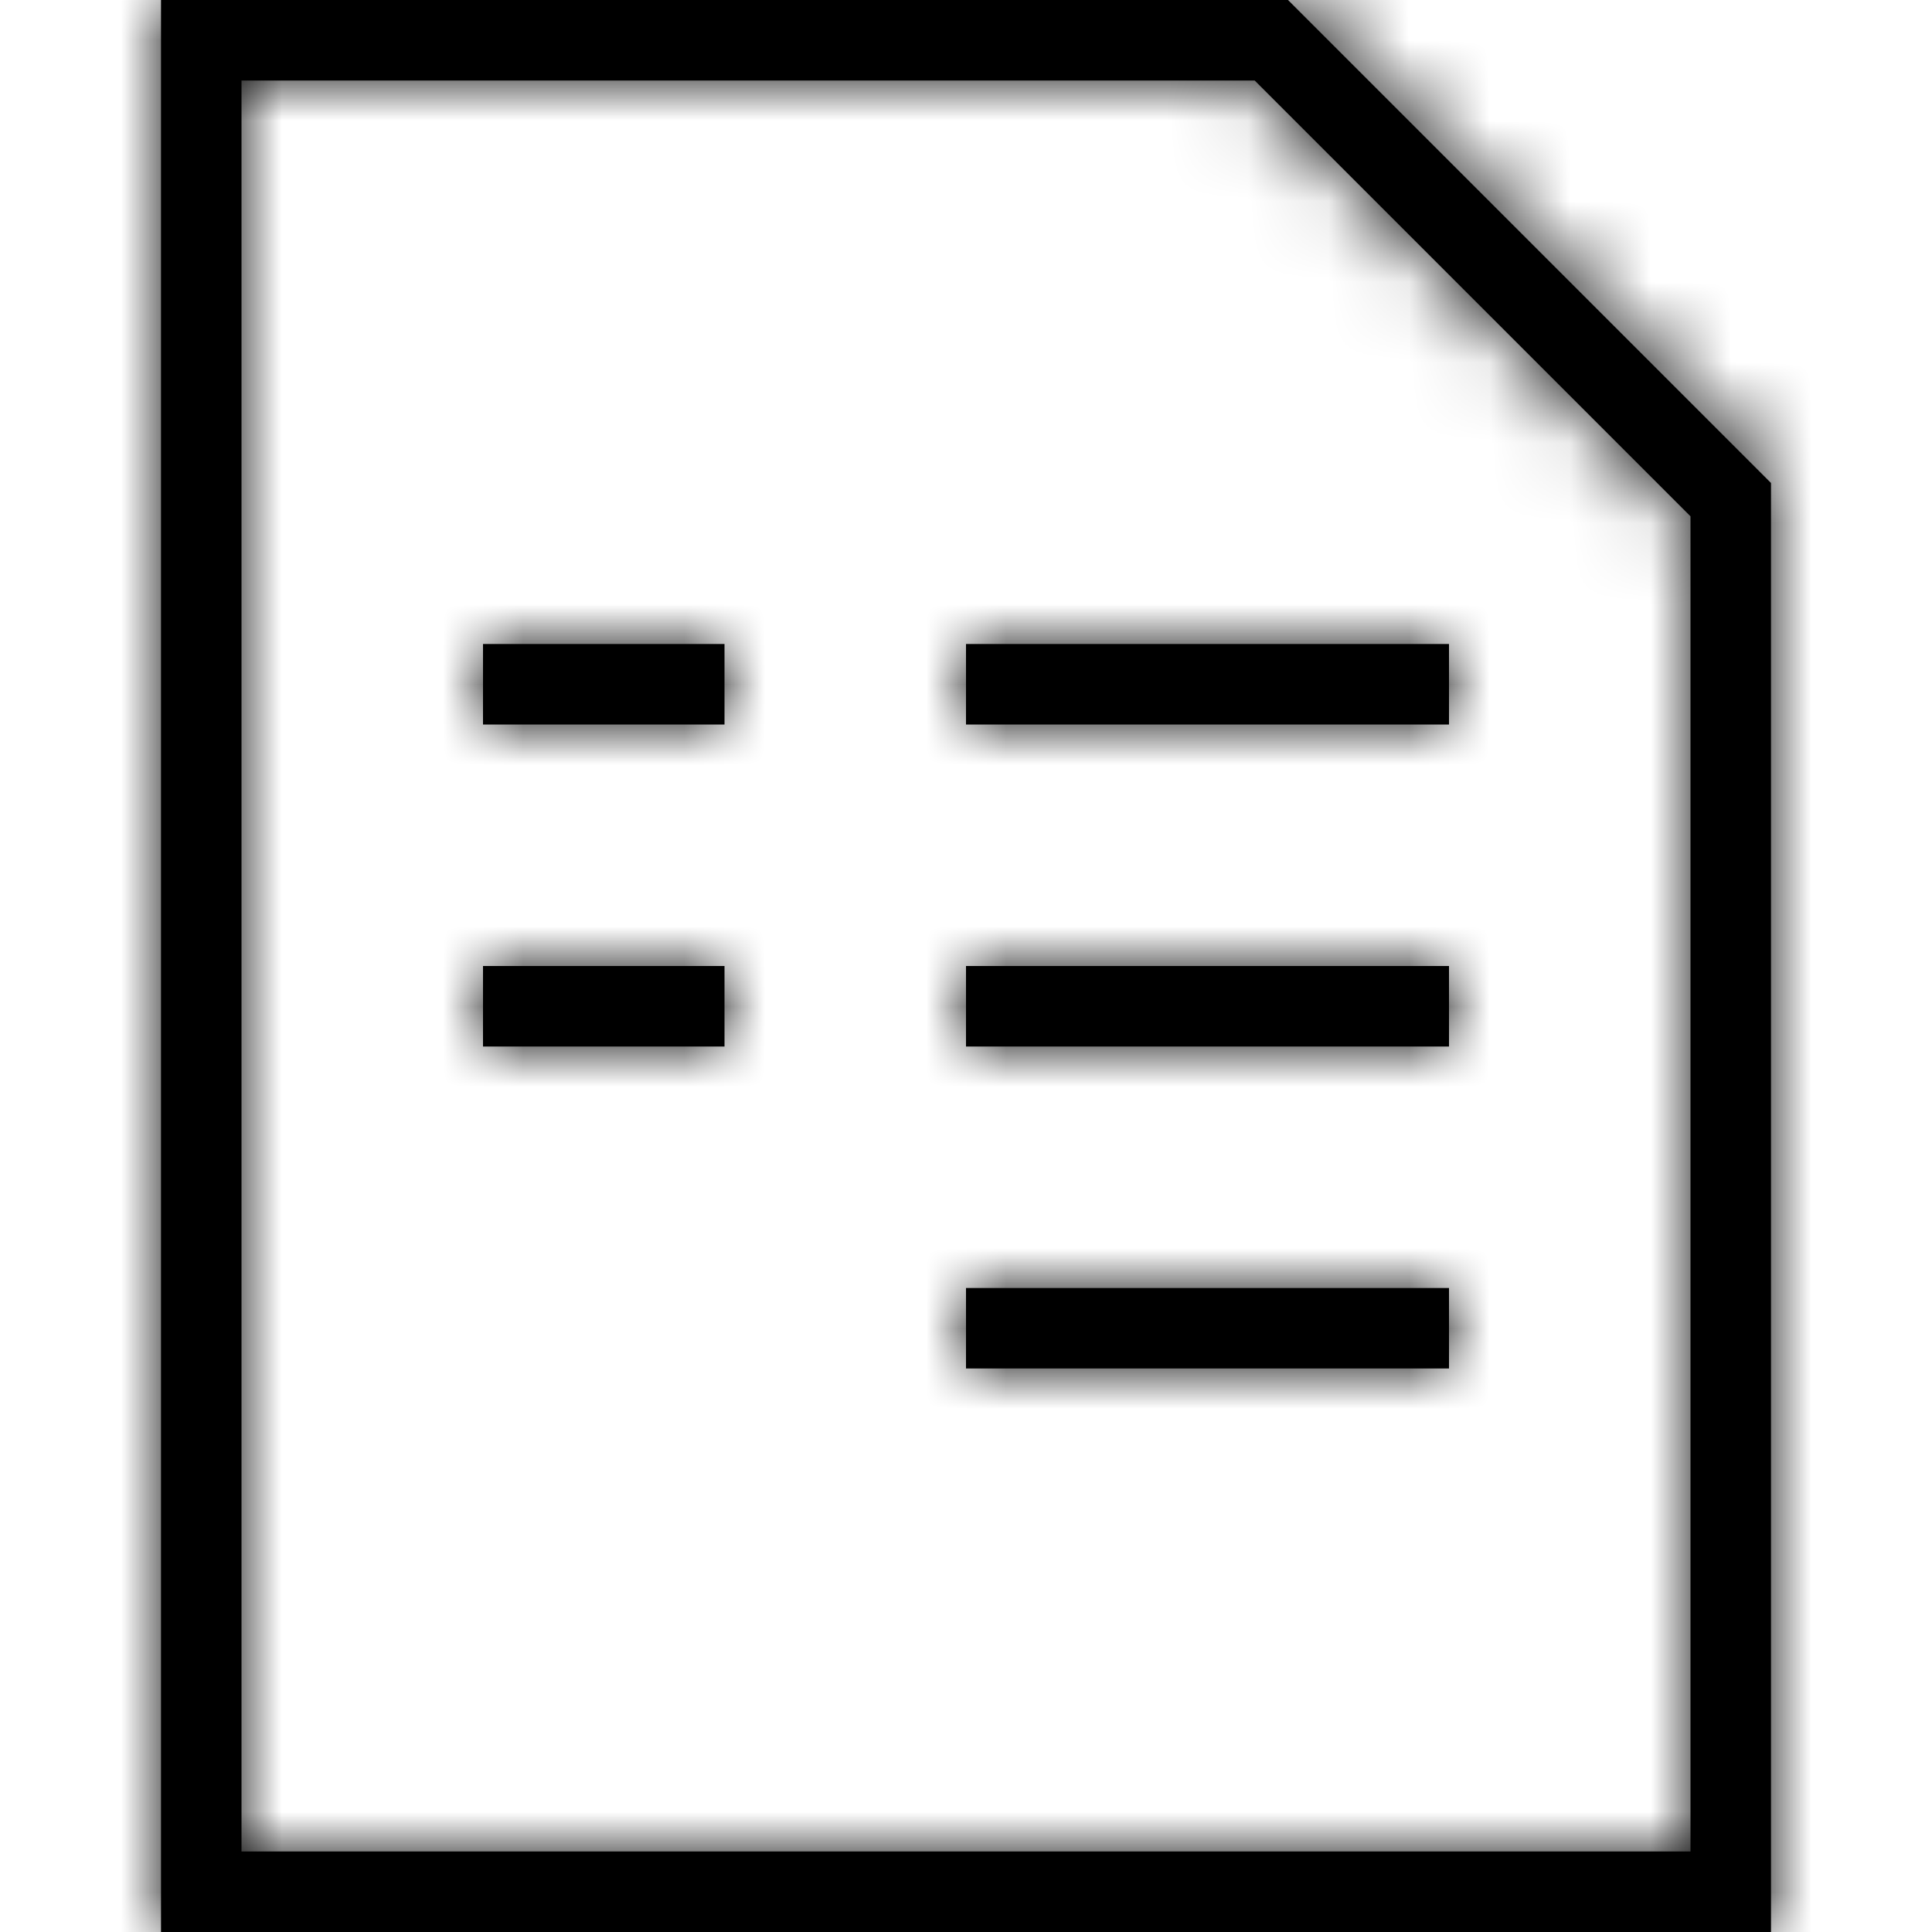 <?xml version="1.0" encoding="UTF-8"?>
<svg width="24px" height="24px" viewBox="0 0 24 24" version="1.1" xmlns="http://www.w3.org/2000/svg" xmlns:xlink="http://www.w3.org/1999/xlink">
    <!-- Generator: sketchtool 54.1 (76490) - https://sketchapp.com -->
    <title>c11145fb-e56f-40f0-8223-b7c8ac7c0881@1.00x</title>
    <desc>Created with sketchtool.</desc>
    <defs>
        <path d="M16,0 L22,6 L22,24 L2,24 L2,0 L16,0 Z M15.586,1 L3,1 L3,23 L21,23 L21,6.414 L15.586,1 Z M6,8 L9,8 L9,9 L6,9 L6,8 Z M6,12 L9,12 L9,13 L6,13 L6,12 Z M12,8 L18,8 L18,9 L12,9 L12,8 Z M12,12 L18,12 L18,13 L12,13 L12,12 Z M12,16 L18,16 L18,17 L12,17 L12,16 Z" id="path-1"></path>
    </defs>
    <g id="Symbols" stroke="none" stroke-width="1" fill="none" fill-rule="evenodd">
        <g id="Icons-/-Navigation-/-24-/-Billing">
            <mask id="mask-2" fill="white">
                <use xlink:href="#path-1"></use>
            </mask>
            <use id="Combined-Shape" fill="#000000" fill-rule="nonzero" xlink:href="#path-1"></use>
            <g id="Colors-/-Black" mask="url(#mask-2)" fill="#000000">
                <rect id="Rectangle" x="0" y="0" width="24" height="24"></rect>
            </g>
        </g>
    </g>
</svg>